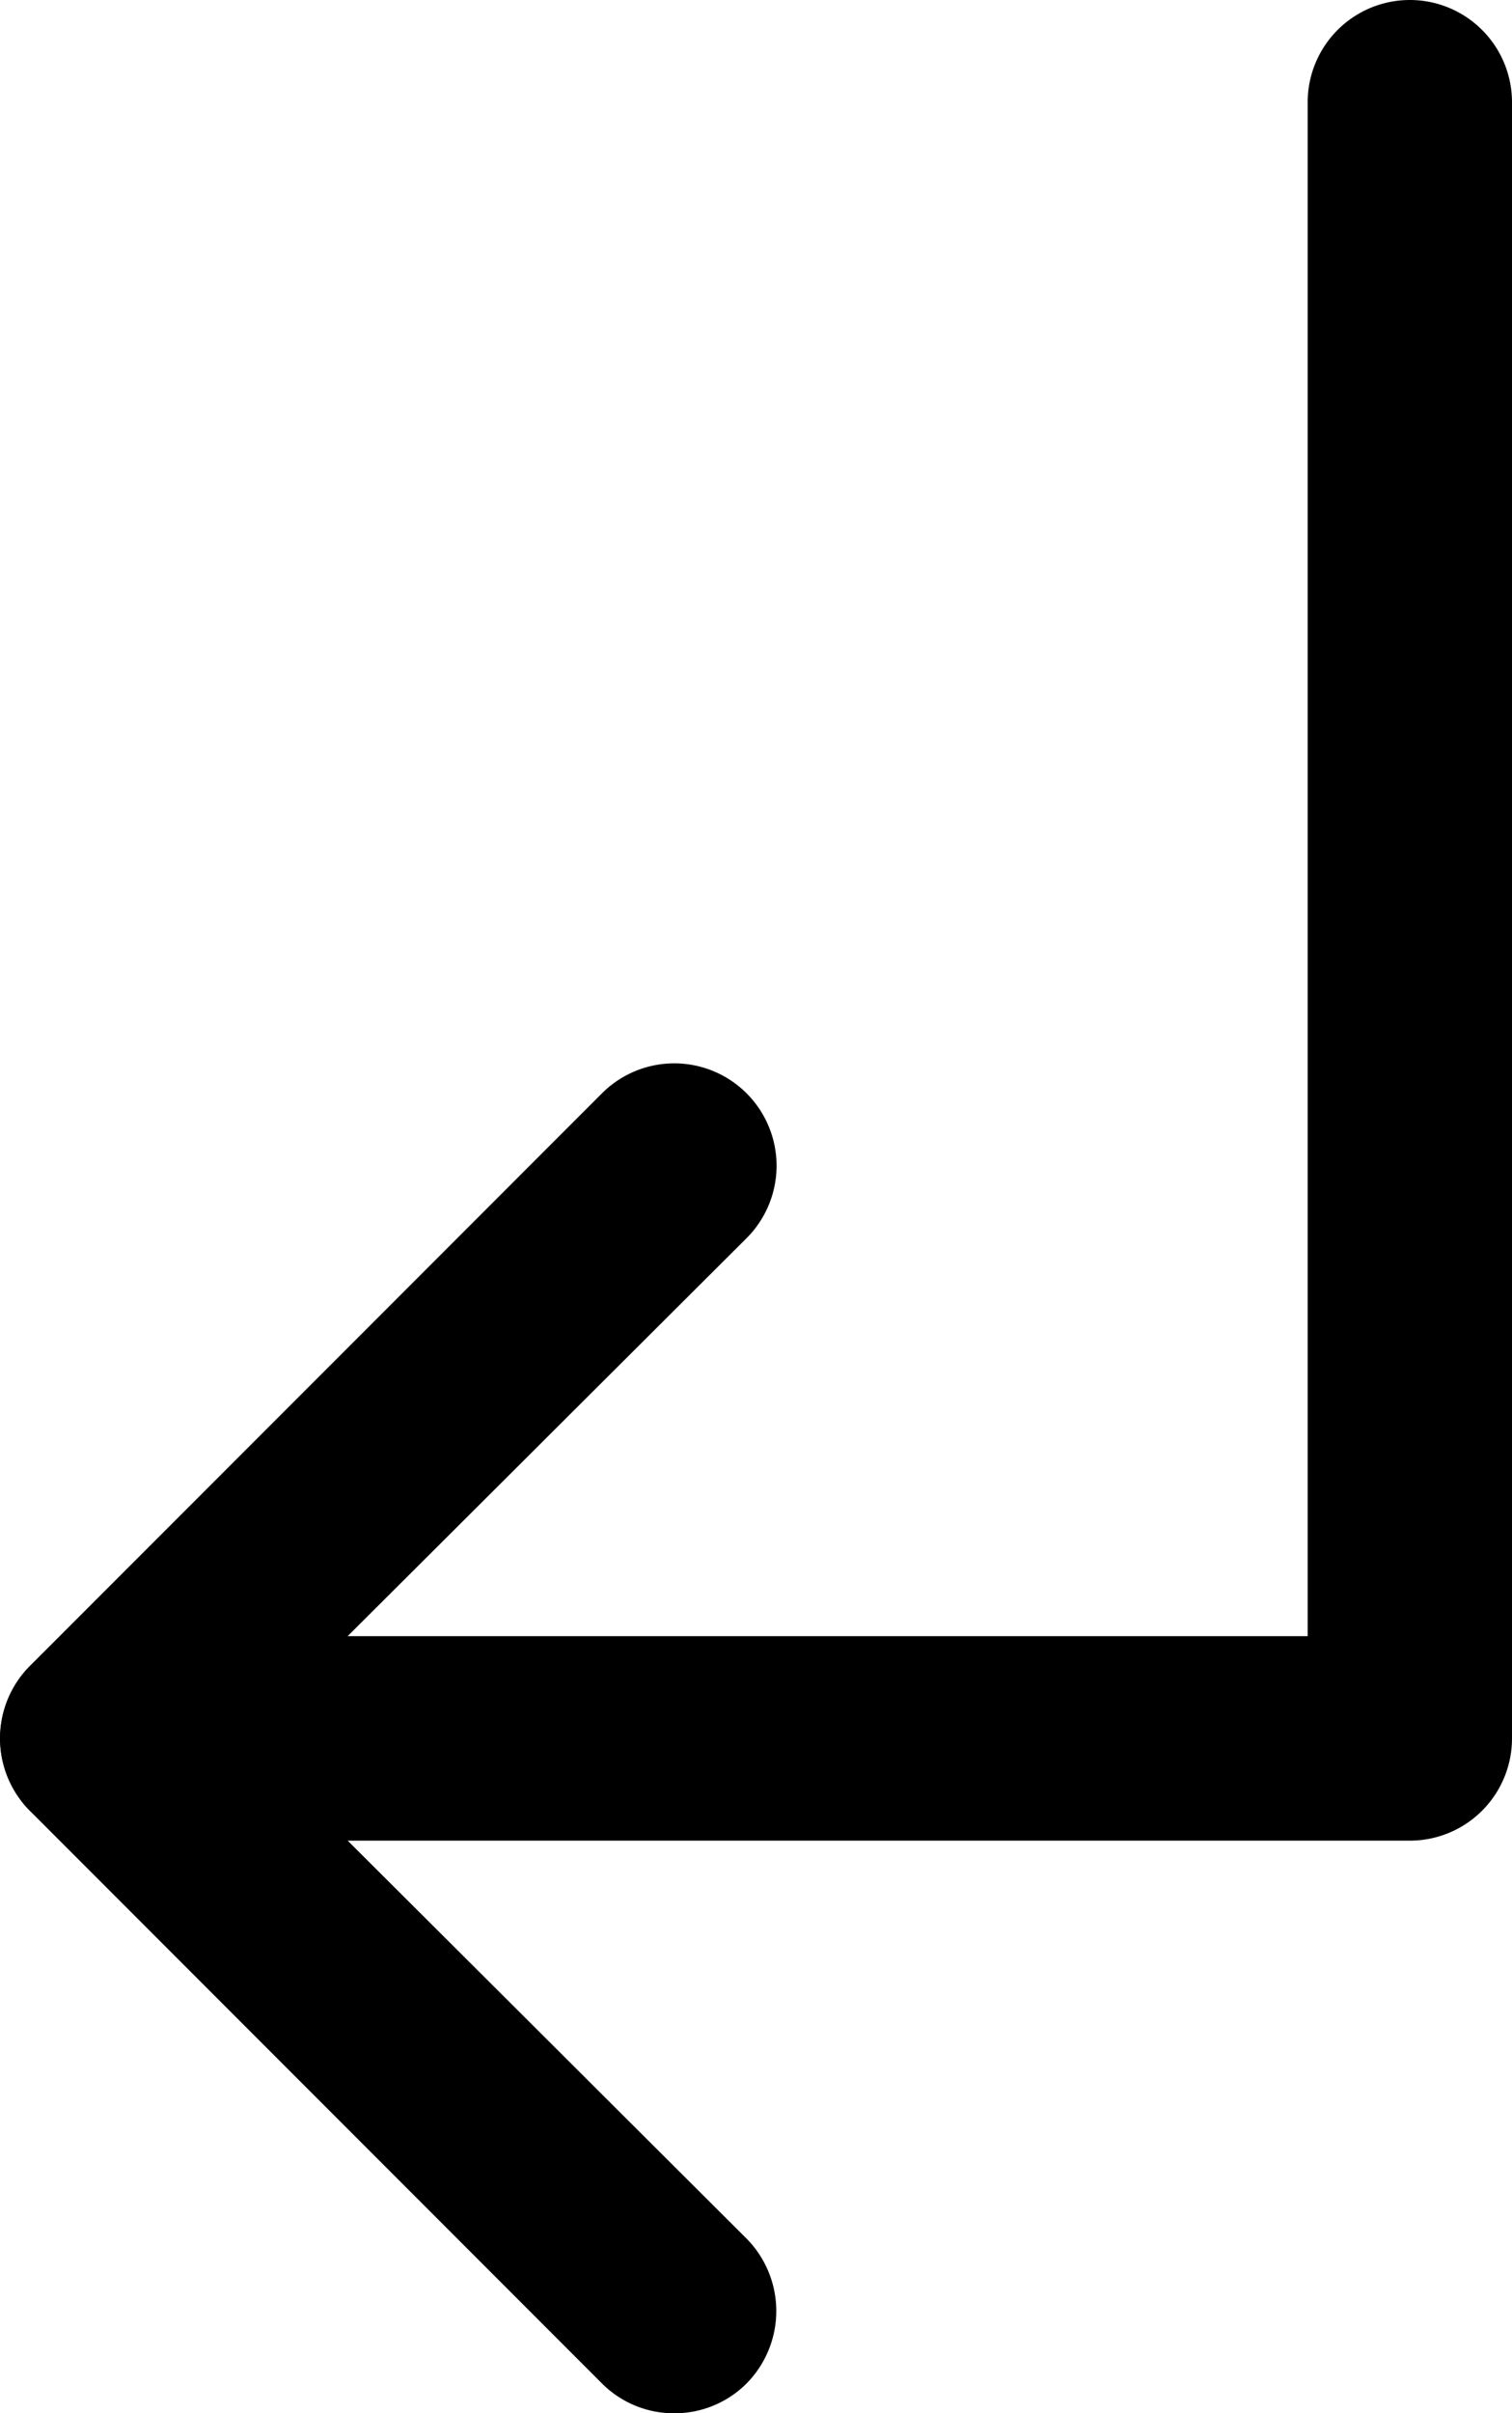 <svg xmlns="http://www.w3.org/2000/svg" viewBox="0 0 37 59"><title>subdirectory arrow left</title><g id="Layer_2" data-name="Layer 2"><g id="Layer_1-2" data-name="Layer 1"><g id="subdirectory_arrow_left" data-name="subdirectory arrow left"><path d="M16.5,59a2.49,2.49,0,0,1-1.77-.73l-14-14a2.52,2.52,0,0,1,0-3.54l14-14a2.5,2.5,0,0,1,3.54,3.54L6,42.5,18.27,54.73a2.52,2.52,0,0,1,0,3.54A2.49,2.49,0,0,1,16.5,59Z"/><path d="M34.5,45H2.5a2.5,2.5,0,0,1,0-5H32V2.5a2.5,2.5,0,0,1,5,0v40A2.5,2.5,0,0,1,34.5,45Z"/></g></g></g></svg>